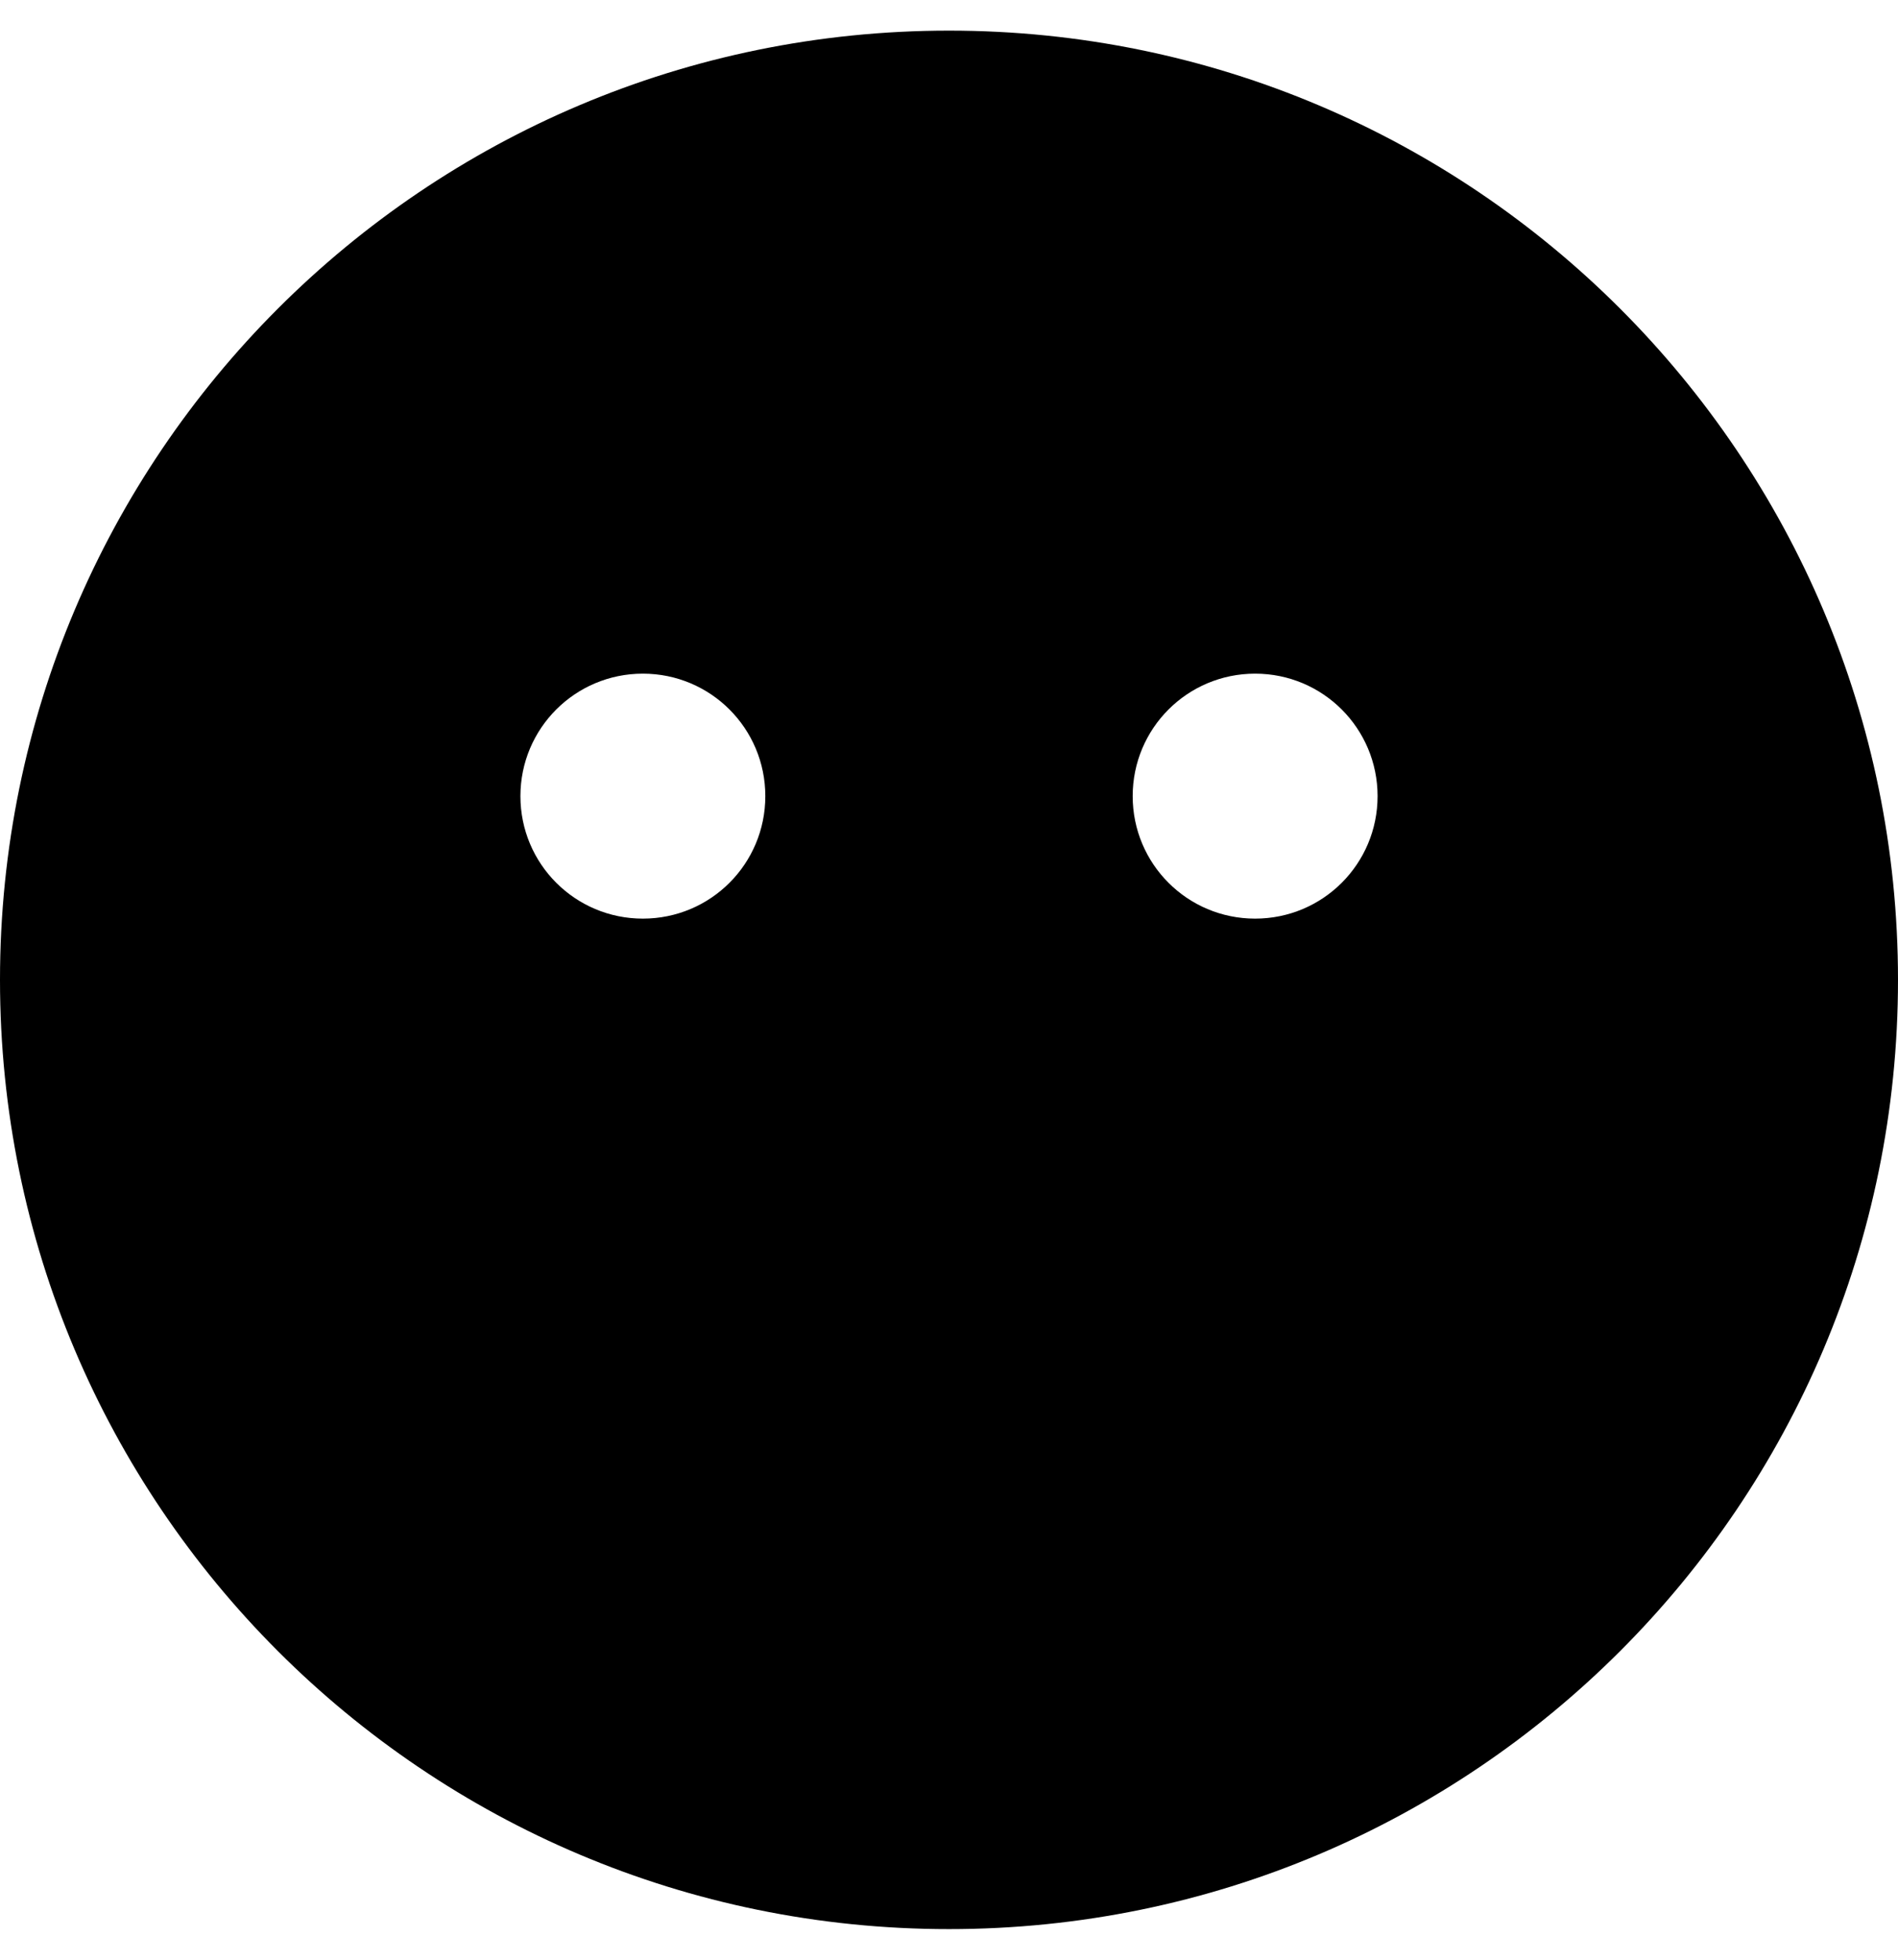 <svg xmlns="http://www.w3.org/2000/svg"
     viewBox="0 0 496 512"><!-- Font Awesome Free 5.15.1 by @fontawesome - https://fontawesome.com License - https://fontawesome.com/license/free (Icons: CC BY 4.0, Fonts: SIL OFL 1.1, Code: MIT License) -->
    <path d="M248 8C111 8 0 119 0 256s111 248 248 248 248-111 248-248S385 8 248 8zm-80 232c-17.7 0-32-14.3-32-32s14.3-32 32-32 32 14.3 32 32-14.3 32-32 32zm160 0c-17.7 0-32-14.3-32-32s14.3-32 32-32 32 14.3 32 32-14.3 32-32 32z"/>
</svg>
